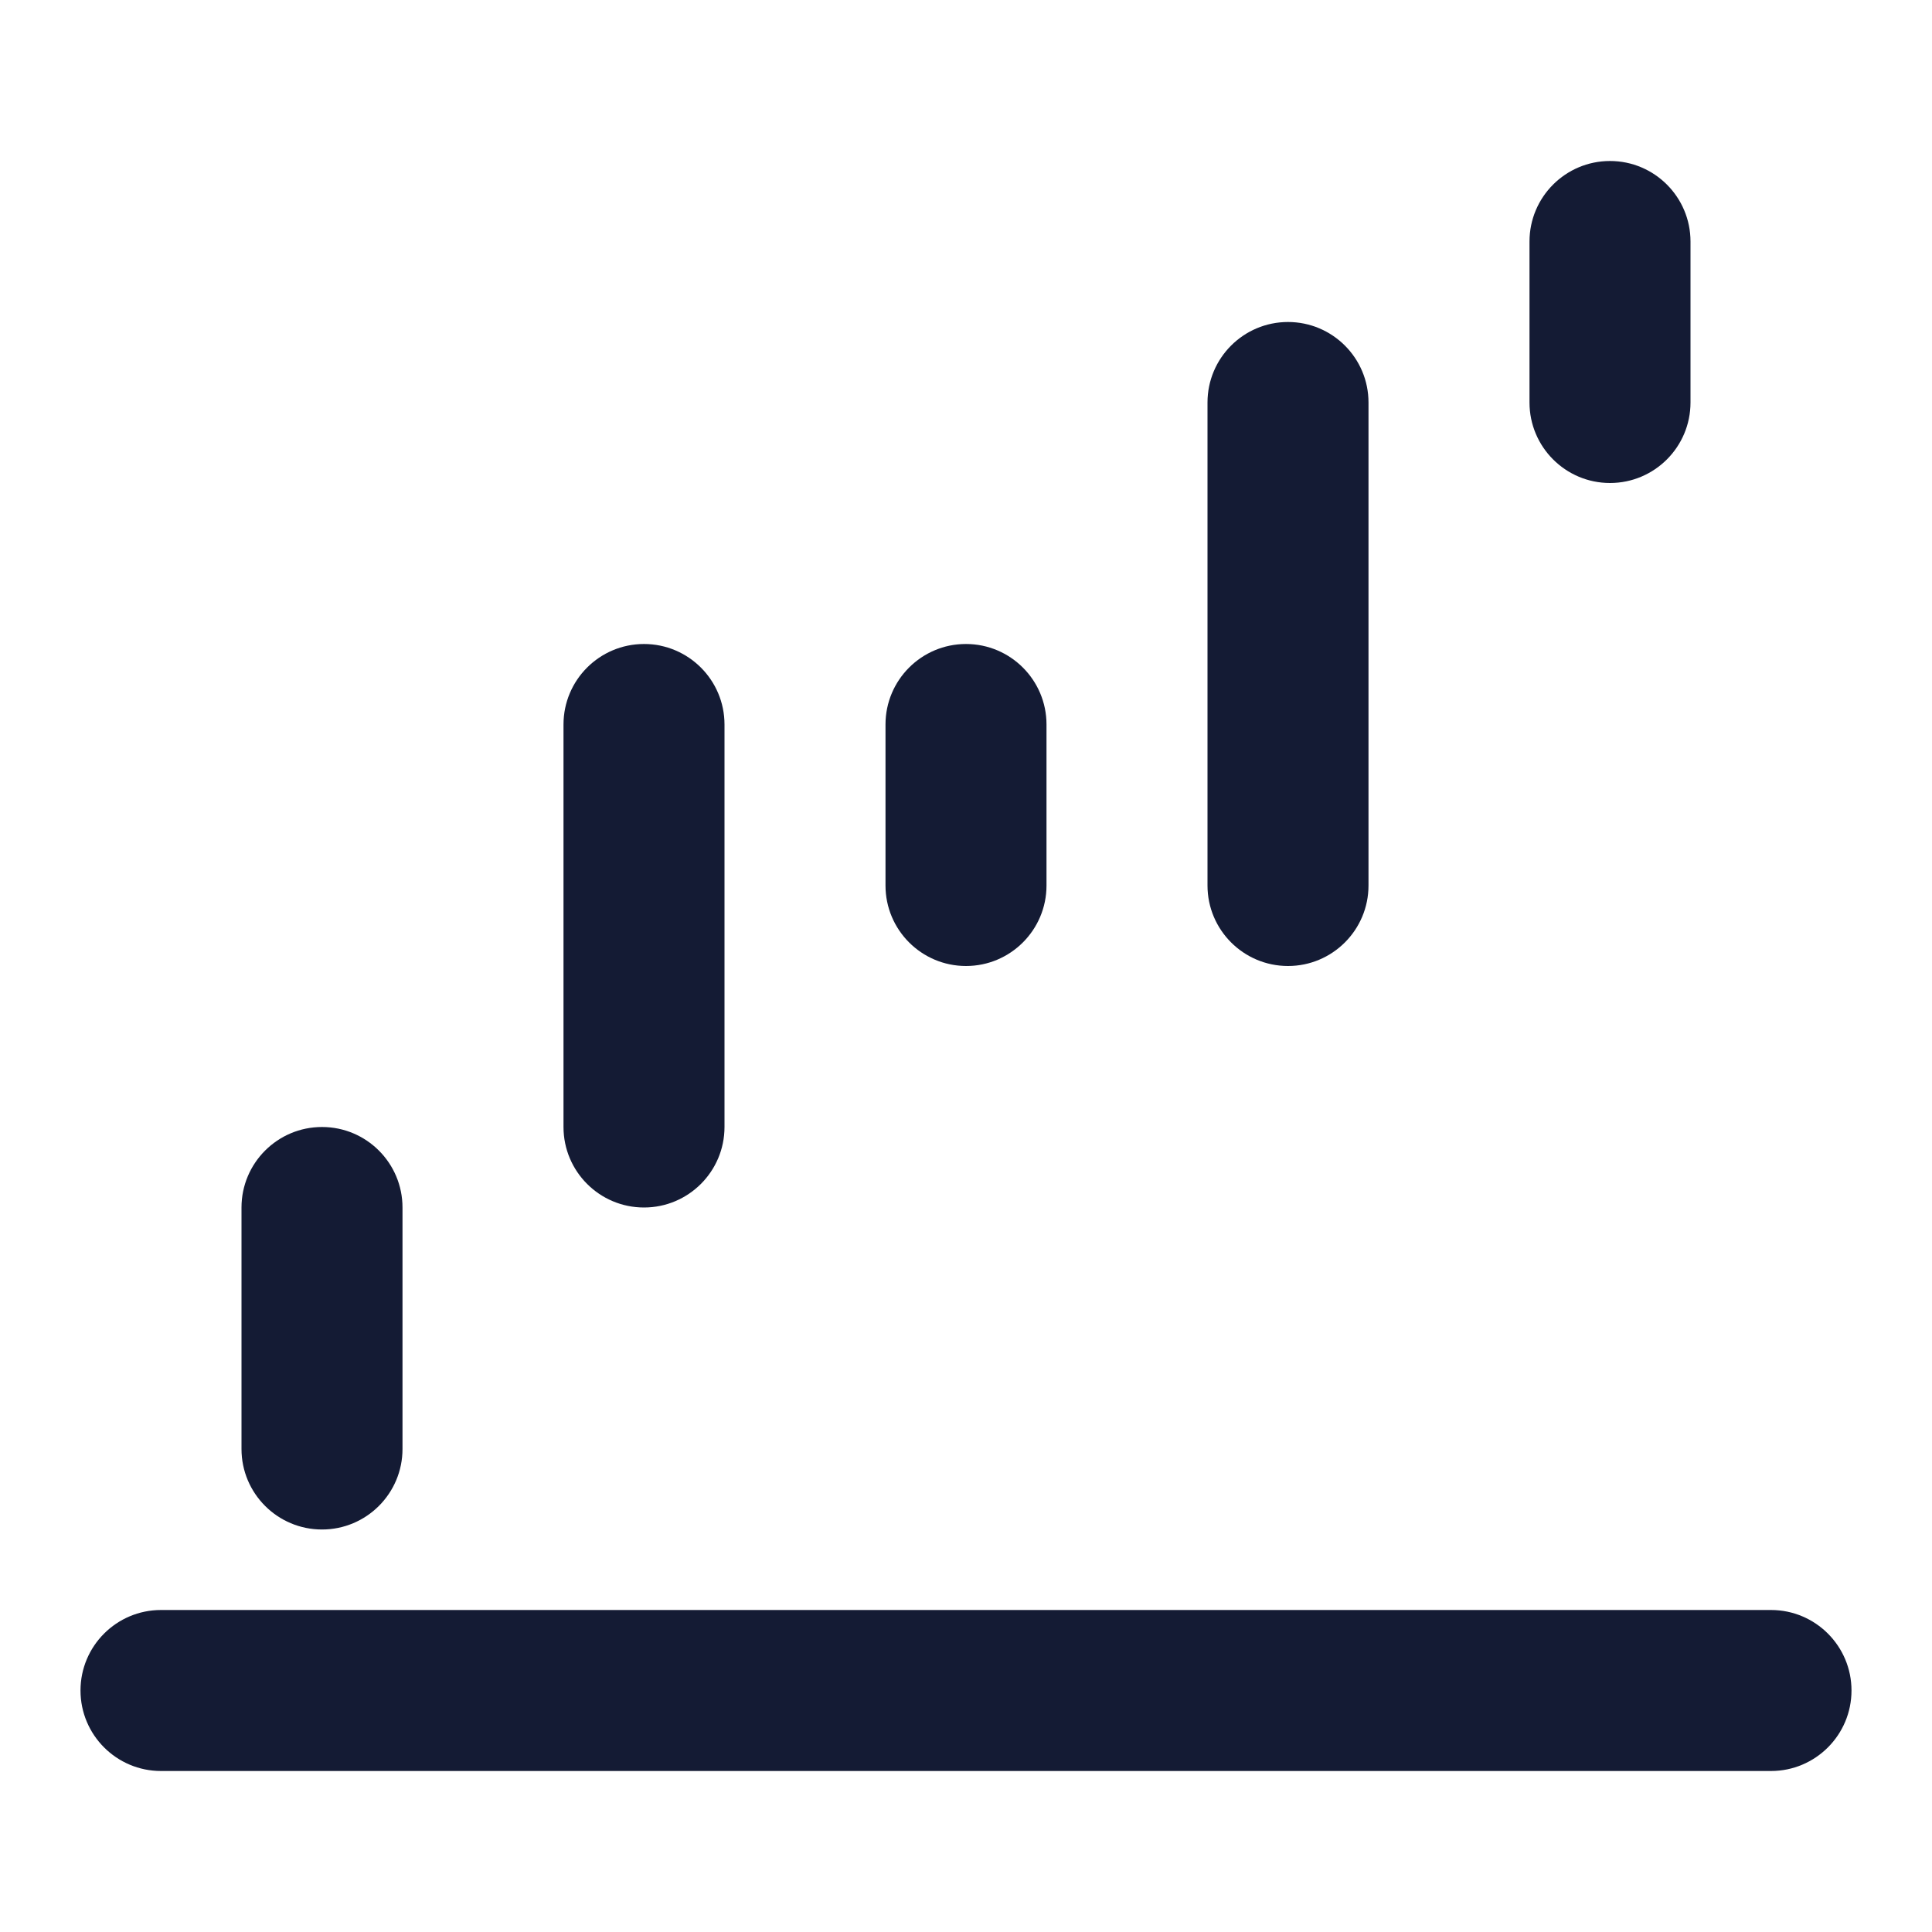 <svg width="24" height="24" viewBox="0 0 24 24" fill="none" xmlns="http://www.w3.org/2000/svg">
<path fill-rule="evenodd" clip-rule="evenodd" d="M1 21C1 20.448 1.448 20 2 20H22C22.552 20 23 20.448 23 21C23 21.552 22.552 22 22 22H2C1.448 22 1 21.552 1 21Z" fill="#141B34"/>
<path fill-rule="evenodd" clip-rule="evenodd" d="M4 14C4.552 14 5 14.448 5 15V18C5 18.552 4.552 19 4 19C3.448 19 3 18.552 3 18V15C3 14.448 3.448 14 4 14Z" fill="#141B34"/>
<path fill-rule="evenodd" clip-rule="evenodd" d="M16 4C16.552 4 17 4.448 17 5V11C17 11.552 16.552 12 16 12C15.448 12 15 11.552 15 11V5C15 4.448 15.448 4 16 4Z" fill="#141B34"/>
<path fill-rule="evenodd" clip-rule="evenodd" d="M12 8C12.552 8 13 8.448 13 9V11C13 11.552 12.552 12 12 12C11.448 12 11 11.552 11 11V9C11 8.448 11.448 8 12 8Z" fill="#141B34"/>
<path fill-rule="evenodd" clip-rule="evenodd" d="M8 8C8.552 8 9 8.448 9 9V14C9 14.552 8.552 15 8 15C7.448 15 7 14.552 7 14V9C7 8.448 7.448 8 8 8Z" fill="#141B34"/>
<path fill-rule="evenodd" clip-rule="evenodd" d="M20 2C20.552 2 21 2.448 21 3L21 5C21 5.552 20.552 6 20 6C19.448 6 19 5.552 19 5L19 3C19 2.448 19.448 2 20 2Z" fill="#141B34"/>
</svg>
